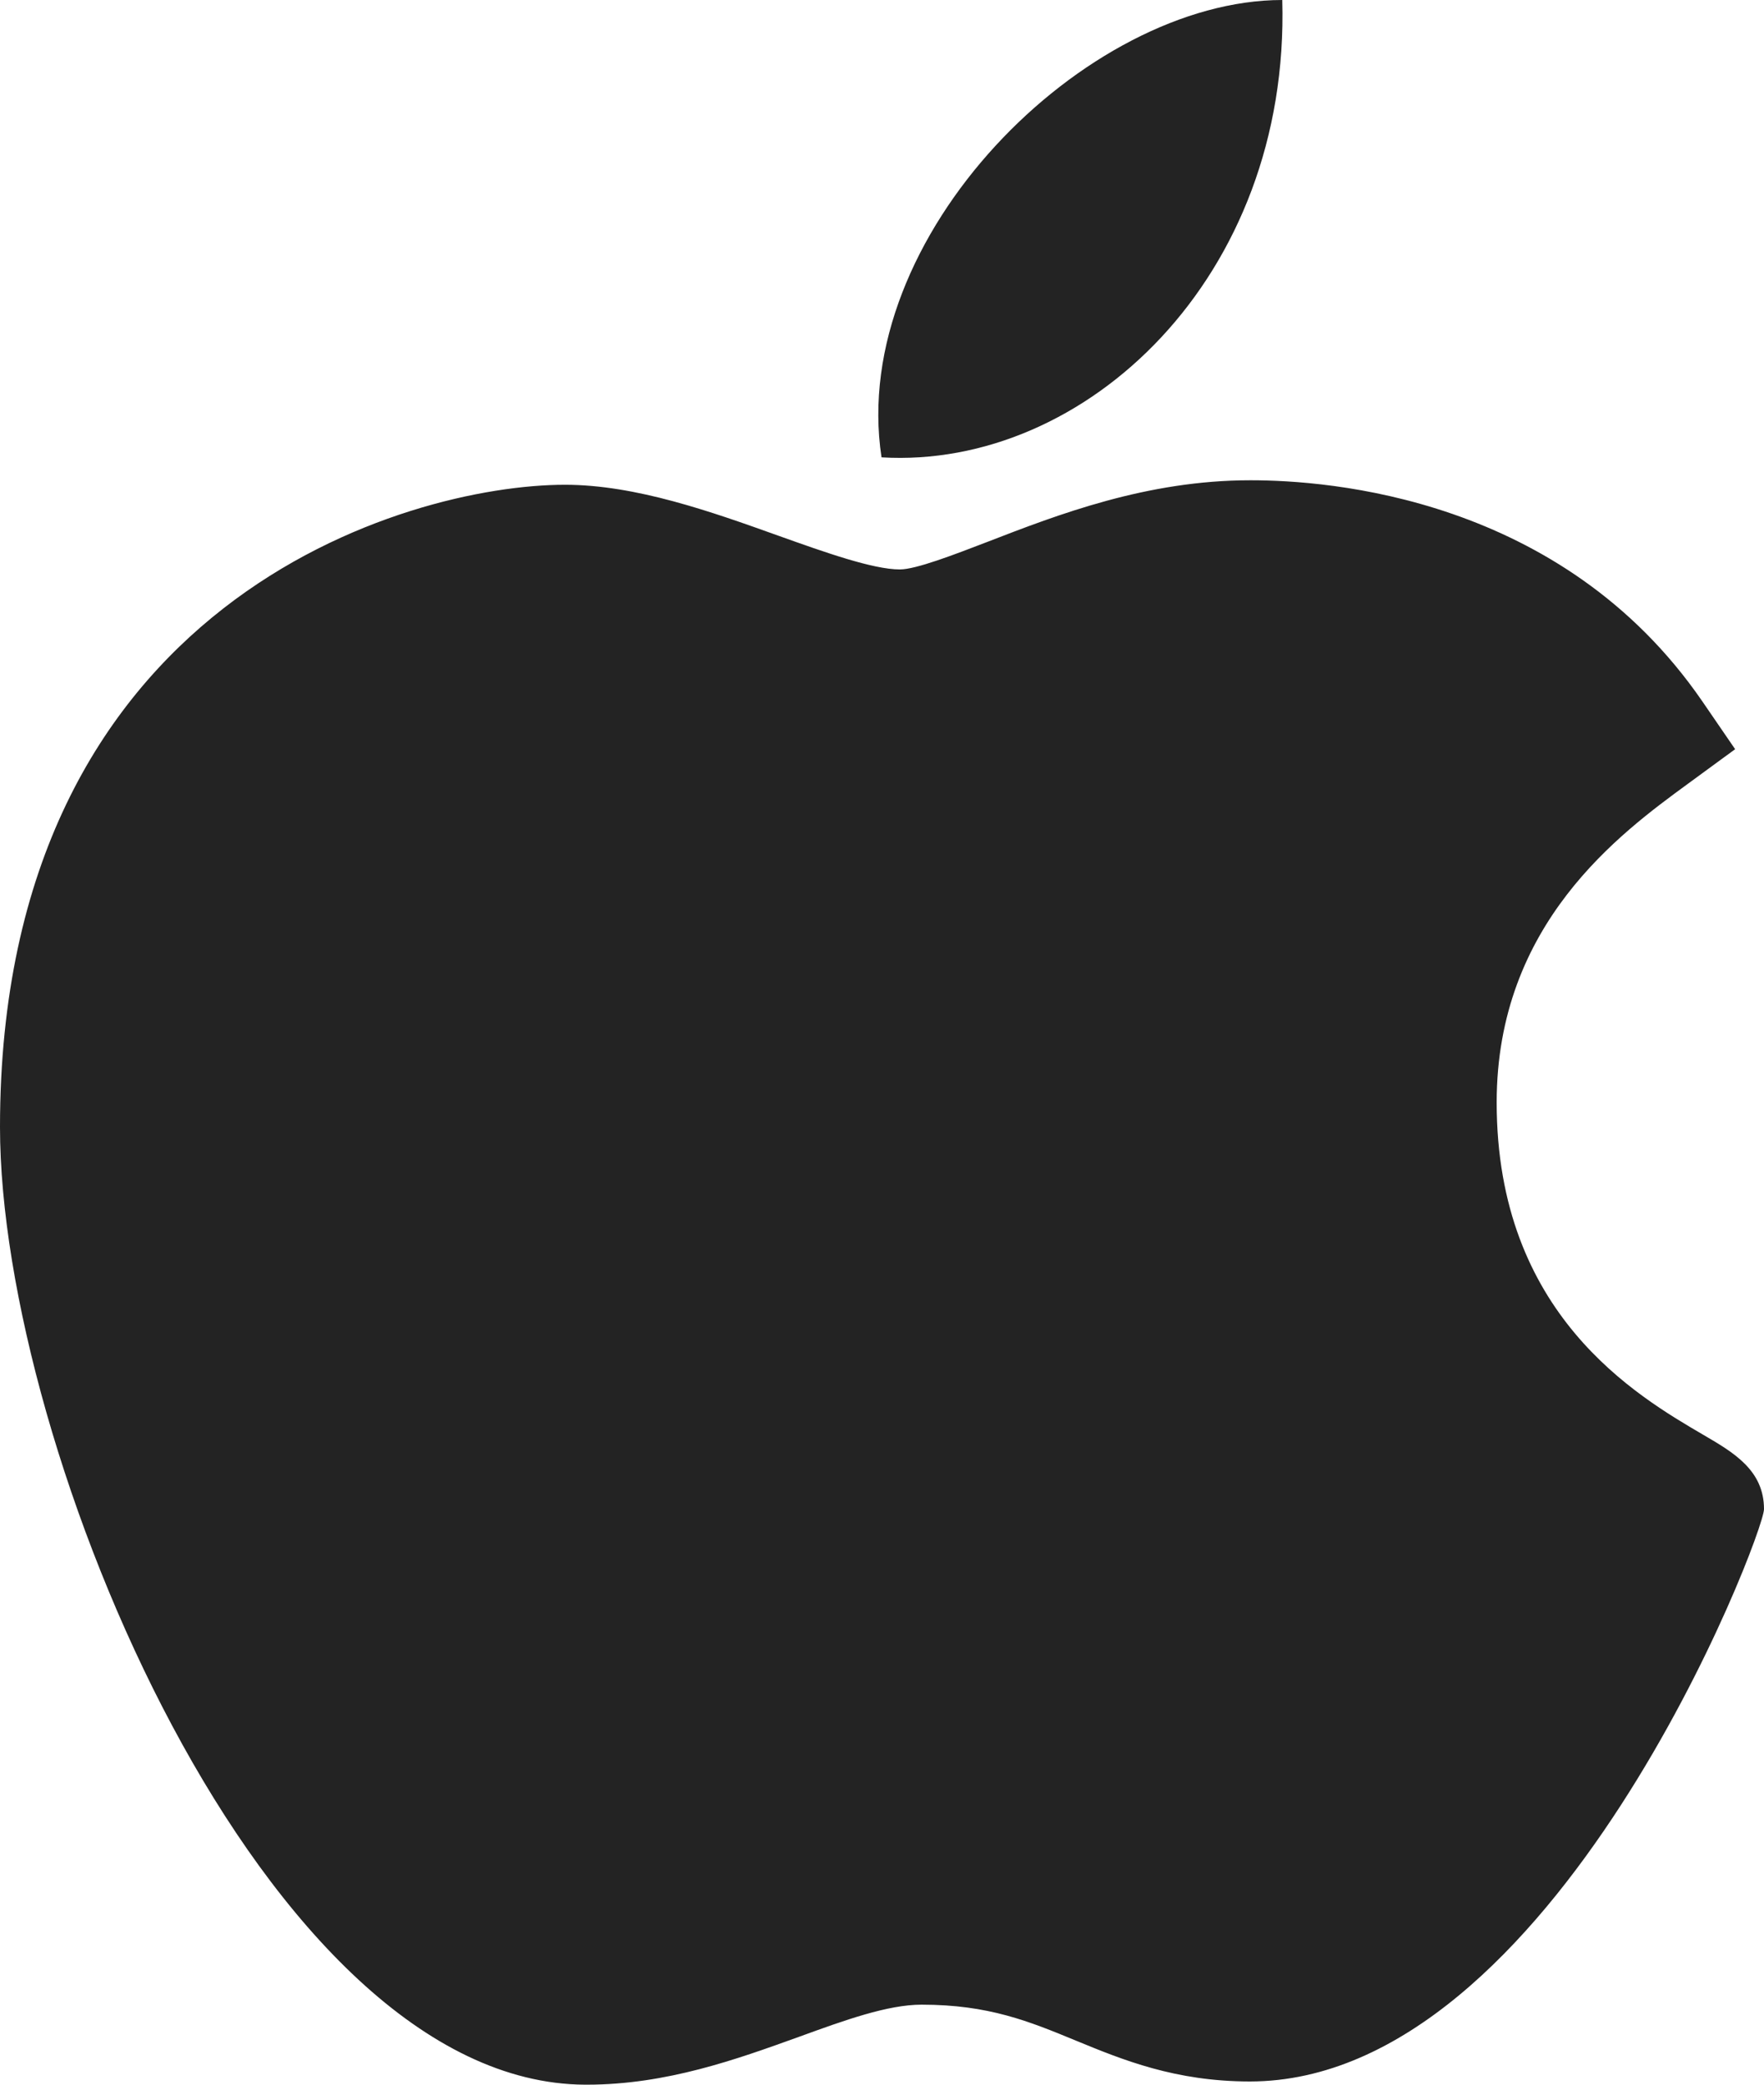 <svg width="11" height="13" viewBox="0 0 11 13" fill="none" xmlns="http://www.w3.org/2000/svg">
<path d="M3.647 13C1.651 12.989 0 9.039 0 7.028C0 3.742 2.543 3.023 3.523 3.023C3.964 3.023 4.436 3.191 4.852 3.34C5.143 3.444 5.444 3.551 5.611 3.551C5.711 3.551 5.947 3.46 6.155 3.38C6.599 3.208 7.152 2.995 7.796 2.995H7.8C8.281 2.995 9.738 3.097 10.615 4.373L10.82 4.672L10.525 4.888C10.103 5.197 9.333 5.76 9.333 6.875C9.333 8.196 10.205 8.704 10.624 8.949C10.809 9.057 11 9.168 11 9.411C11 9.57 9.692 12.98 7.794 12.98C7.329 12.98 7 12.845 6.711 12.726C6.418 12.605 6.165 12.501 5.747 12.501C5.535 12.501 5.267 12.598 4.984 12.701C4.596 12.841 4.157 13 3.66 13H3.647Z" fill="#232323"/>
<path d="M7.996 0C8.045 1.728 6.77 2.928 5.497 2.852C5.287 1.473 6.77 0 7.996 0Z" fill="#232323"/>
</svg>
